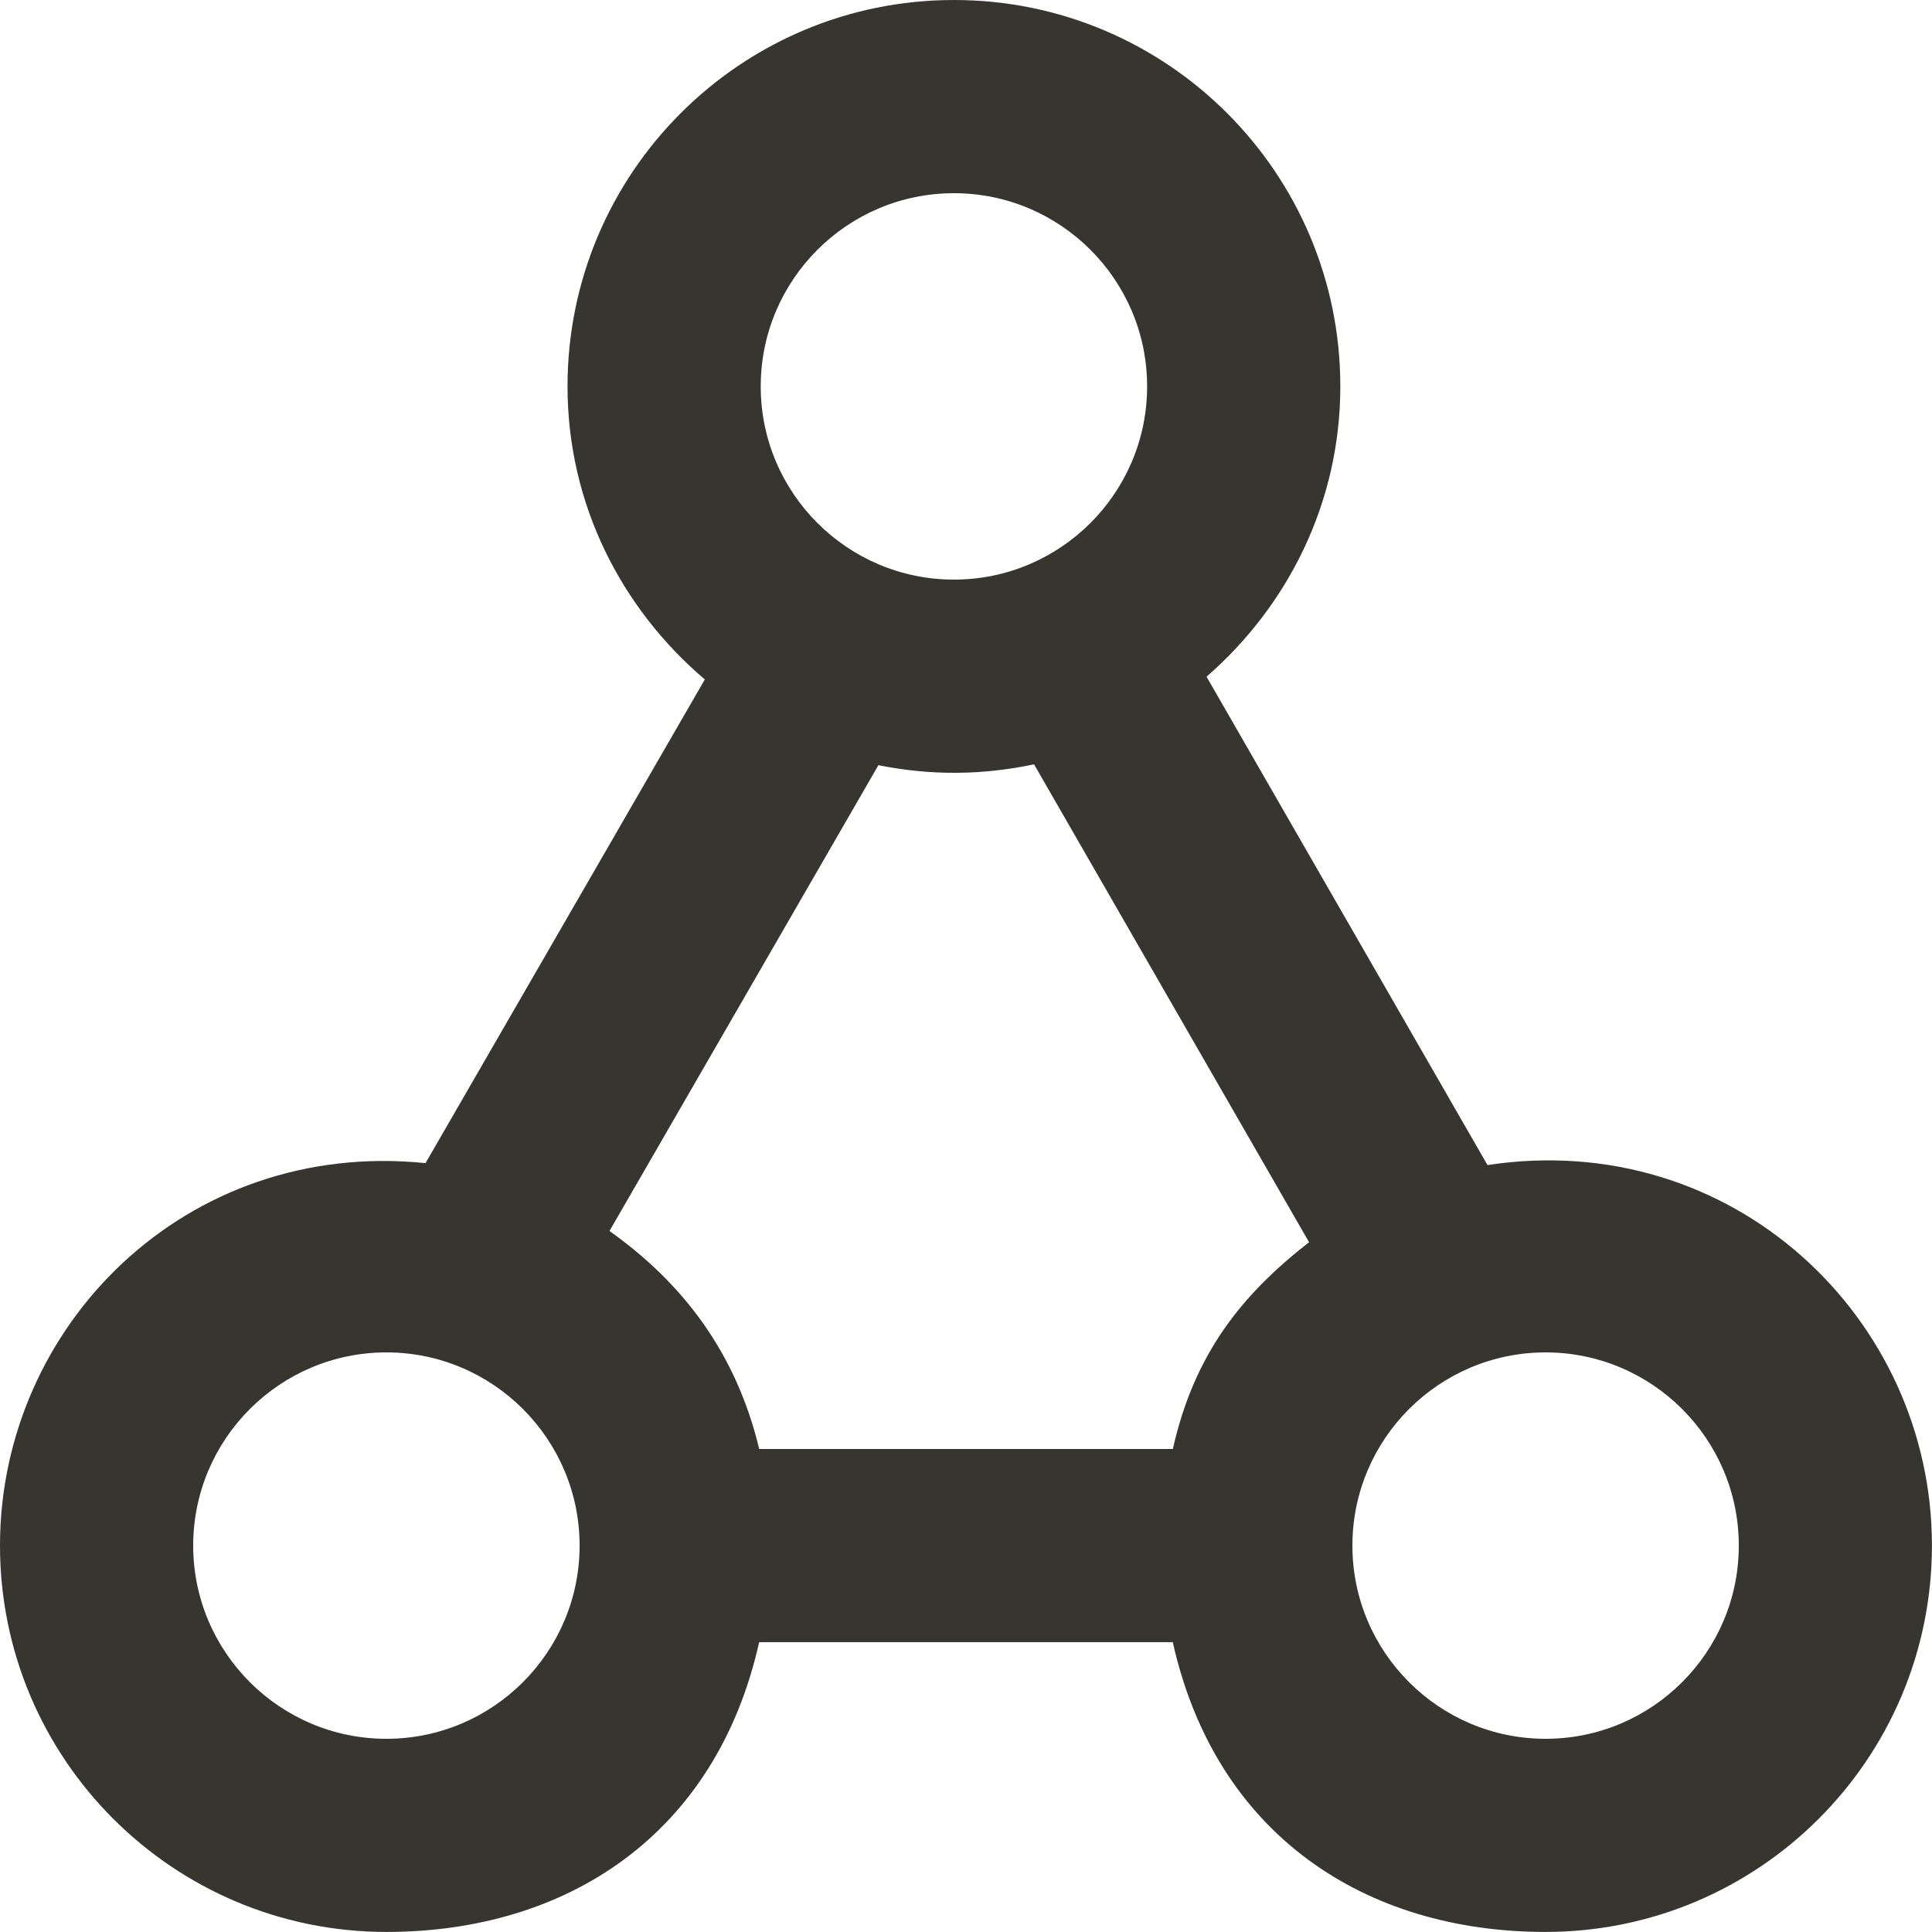 <!-- Generated by IcoMoon.io -->
<svg version="1.1" xmlns="http://www.w3.org/2000/svg" width="32" height="32" viewBox="0 0 32 32">
<title>as-share-1</title>
<path fill="#37352f" d="M25.6 28.8c-1.765 0-3.2-1.435-3.2-3.2s1.435-3.2 3.2-3.2c1.765 0 3.2 1.435 3.2 3.2s-1.435 3.2-3.2 3.2zM19.426 24h-6.851c-0.384-1.6-1.269-2.75-2.48-3.611l4.454-7.715c0.87 0.173 1.709 0.168 2.578-0.014l4.555 7.915c-1.093 0.853-1.898 1.826-2.256 3.426zM6.4 28.8c-1.765 0-3.2-1.435-3.2-3.2s1.435-3.2 3.2-3.2c1.765 0 3.2 1.435 3.2 3.2s-1.435 3.2-3.2 3.2zM15.8 3.2c1.765 0 3.2 1.435 3.2 3.2s-1.435 3.2-3.2 3.2c-1.765 0-3.2-1.435-3.2-3.2s1.435-3.2 3.2-3.2zM24.638 19.298l-4.654-8.090c1.347-1.173 2.216-2.882 2.216-4.808 0-3.534-2.866-6.4-6.4-6.4s-6.4 2.866-6.4 6.4c0 1.954 0.894 3.68 2.274 4.854l-4.626 8.011c-3.978-0.405-7.048 2.704-7.048 6.334 0 3.534 2.866 6.4 6.4 6.4 2.979 0 5.459-1.6 6.174-4.8h6.851c0.714 3.2 3.195 4.8 6.174 4.8 3.534 0 6.4-2.866 6.4-6.4 0-3.779-3.315-6.918-7.362-6.302z"></path>
</svg>

